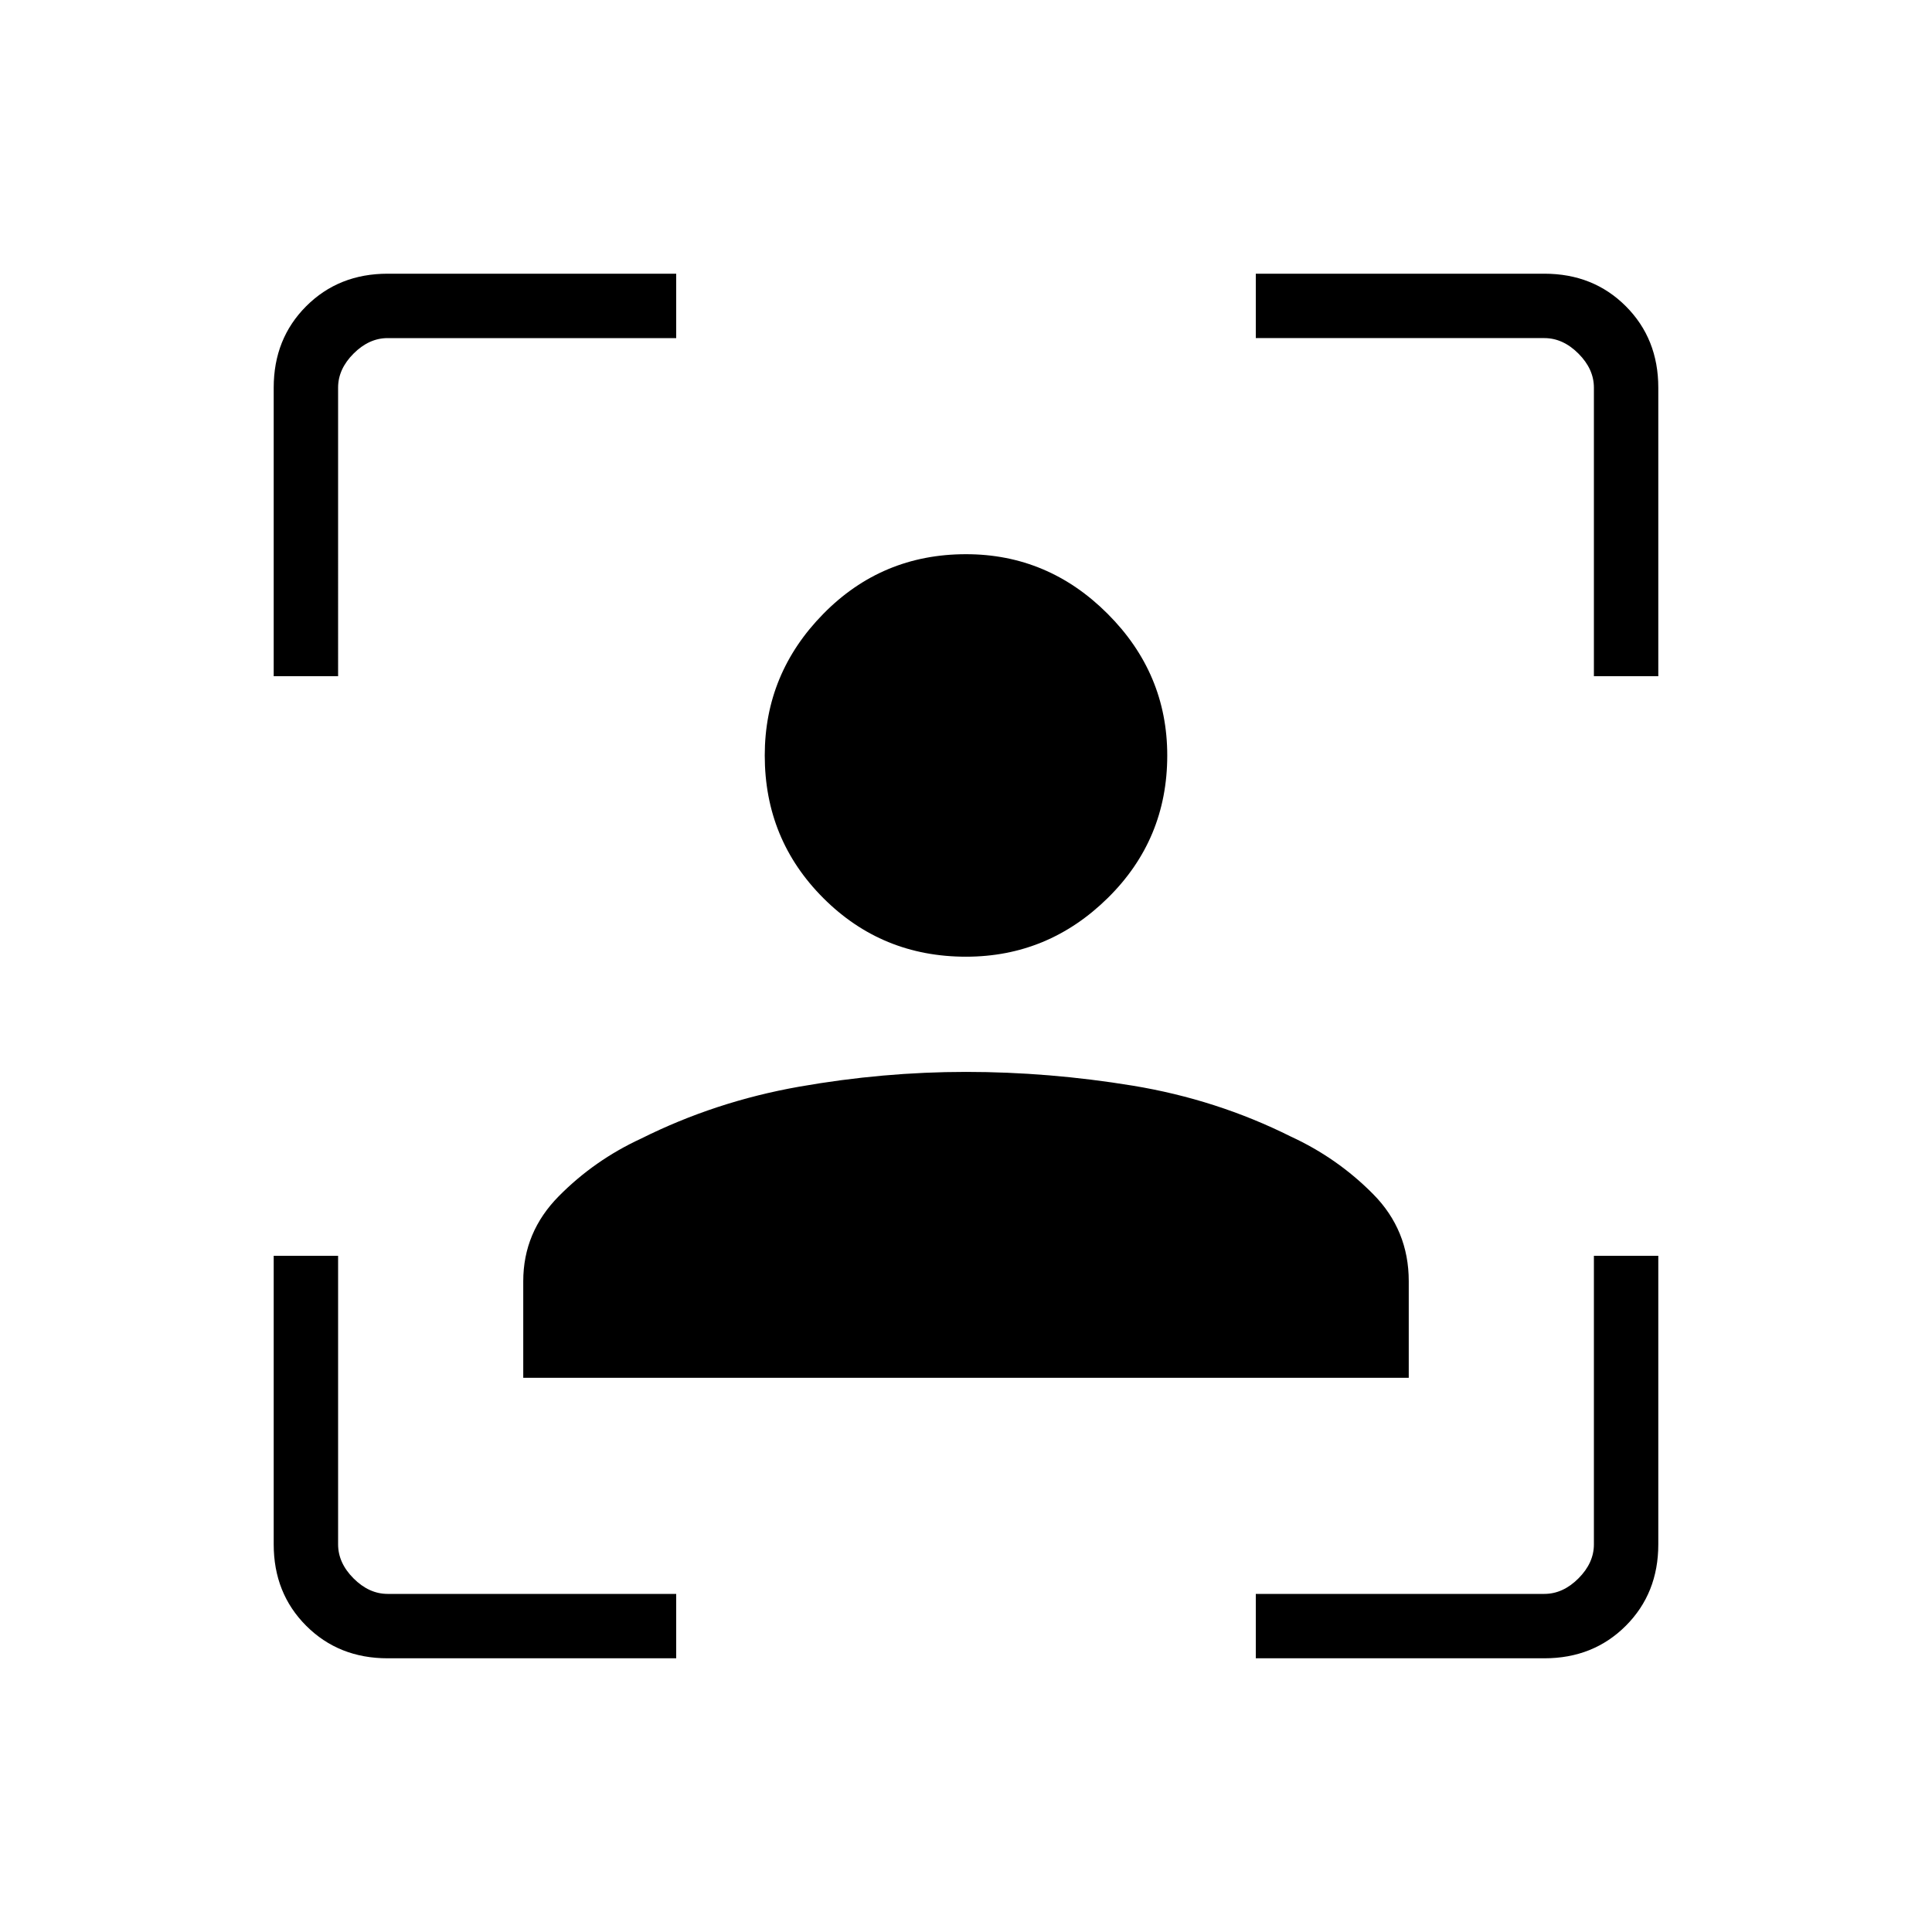 <svg xmlns="http://www.w3.org/2000/svg" height="20" viewBox="0 -960 960 960" width="20"><path d="M192.62-136q-24.32 0-40.47-16.15T136-192.62V-336h32v143.38q0 9.24 7.69 16.93 7.69 7.69 16.93 7.69H336v32H192.62ZM136-624v-143.38q0-24.32 16.15-40.47T192.62-824H336v32H192.62q-9.24 0-16.93 7.69-7.69 7.69-7.69 16.93V-624h-32Zm488 488v-32h143.38q9.24 0 16.93-7.69 7.69-7.69 7.69-16.93V-336h32v143.38q0 24.32-16.15 40.47T767.38-136H624Zm168-488v-143.38q0-9.24-7.69-16.93-7.69-7.69-16.93-7.69H624v-32h143.38q24.32 0 40.47 16.15T824-767.38V-624h-32ZM480-484.62q-41.77 0-70.88-29.11Q380-542.85 380-584.62q0-40.76 29.12-70.38 29.11-29.62 70.88-29.62 40.77 0 70.38 29.62Q580-625.38 580-584.62q0 41.77-29.62 70.89-29.61 29.11-70.38 29.11ZM260-275.38v-48q0-24.39 17.69-42.27 17.69-17.89 40.85-28.58 36.92-18.46 78.61-25.81 41.7-7.34 82.85-7.34 41.15 0 82.85 6.84 41.69 6.85 78.61 25.31 23.16 10.69 40.85 28.58Q700-348.77 700-323.38v48H260Z"/></svg>